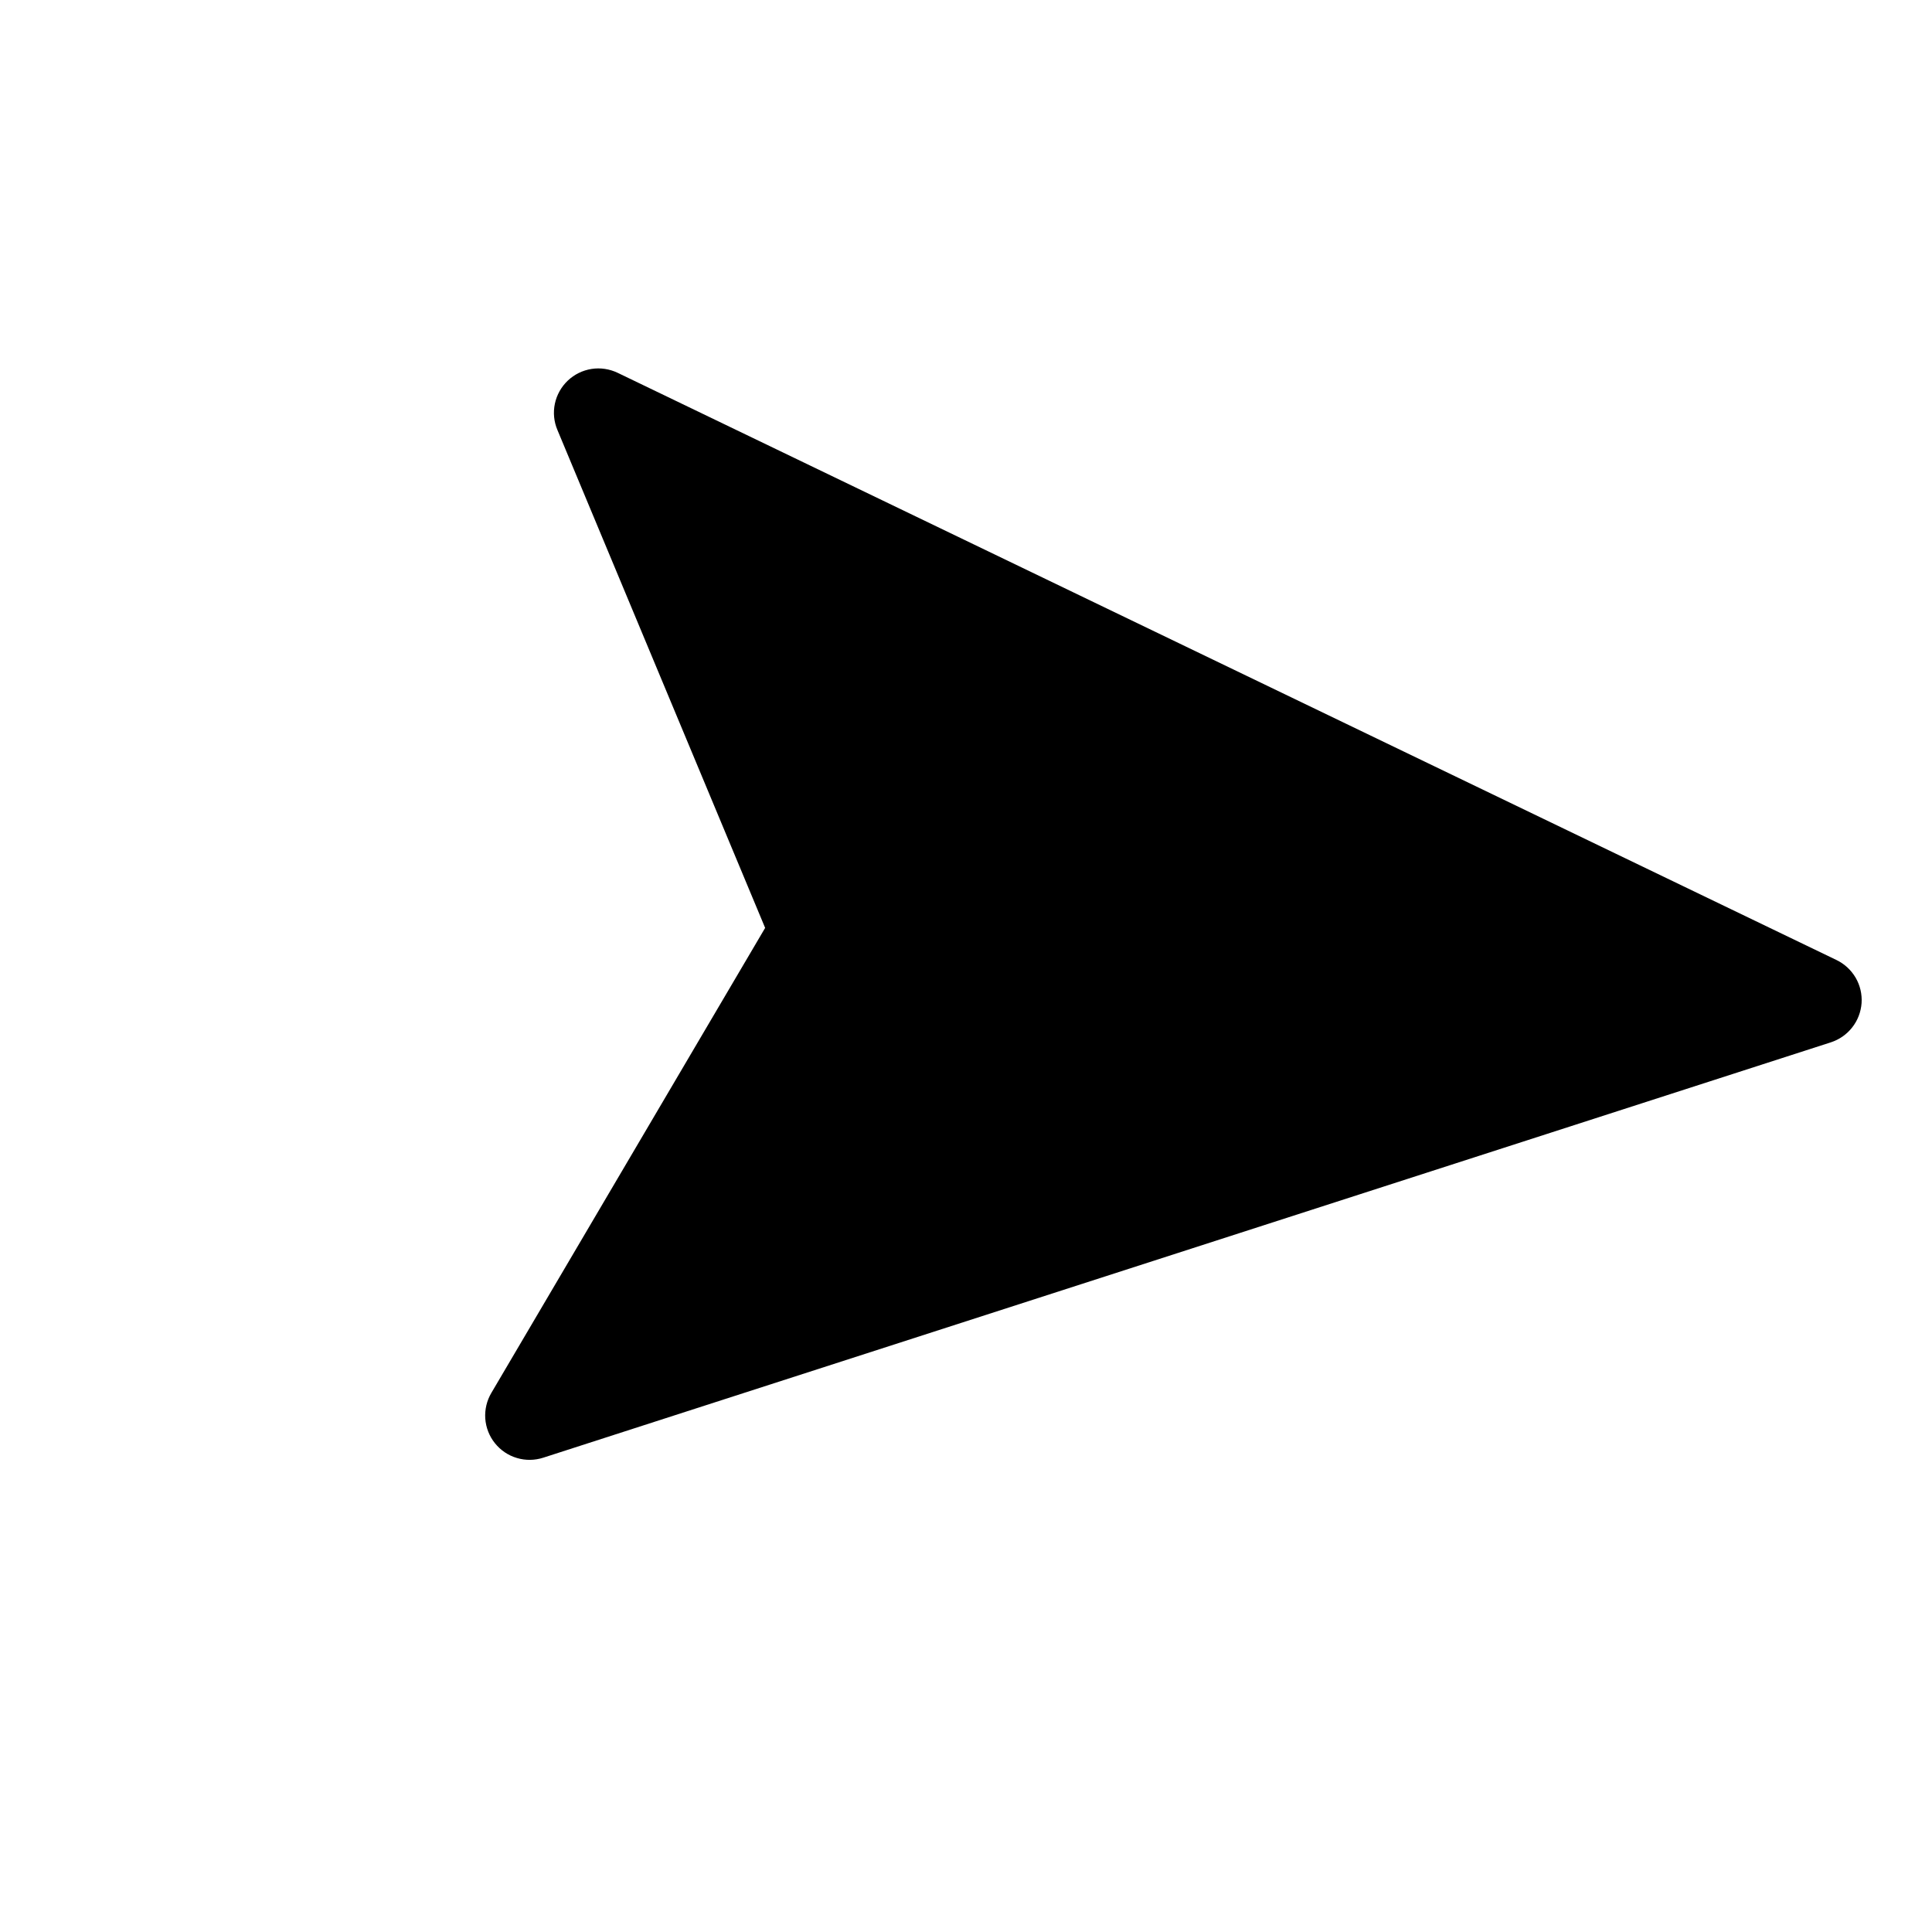 <svg width="29" height="29" viewBox="0 0 29 29" fill="none" xmlns="http://www.w3.org/2000/svg">
<path d="M27.481 15.646C27.608 15.605 27.72 15.527 27.802 15.422C27.885 15.317 27.933 15.19 27.943 15.057C27.952 14.924 27.921 14.791 27.854 14.676C27.786 14.56 27.686 14.468 27.566 14.41L9.271 5.596C9.149 5.538 9.012 5.517 8.879 5.538C8.745 5.559 8.621 5.62 8.523 5.713C8.425 5.806 8.357 5.927 8.329 6.059C8.301 6.191 8.314 6.329 8.367 6.454L11.485 13.928L7.376 20.907C7.307 21.023 7.275 21.158 7.284 21.293C7.294 21.428 7.344 21.558 7.429 21.663C7.514 21.769 7.629 21.847 7.759 21.885C7.888 21.924 8.027 21.922 8.156 21.88L27.481 15.646V15.646Z" fill="black"/>
</svg>
